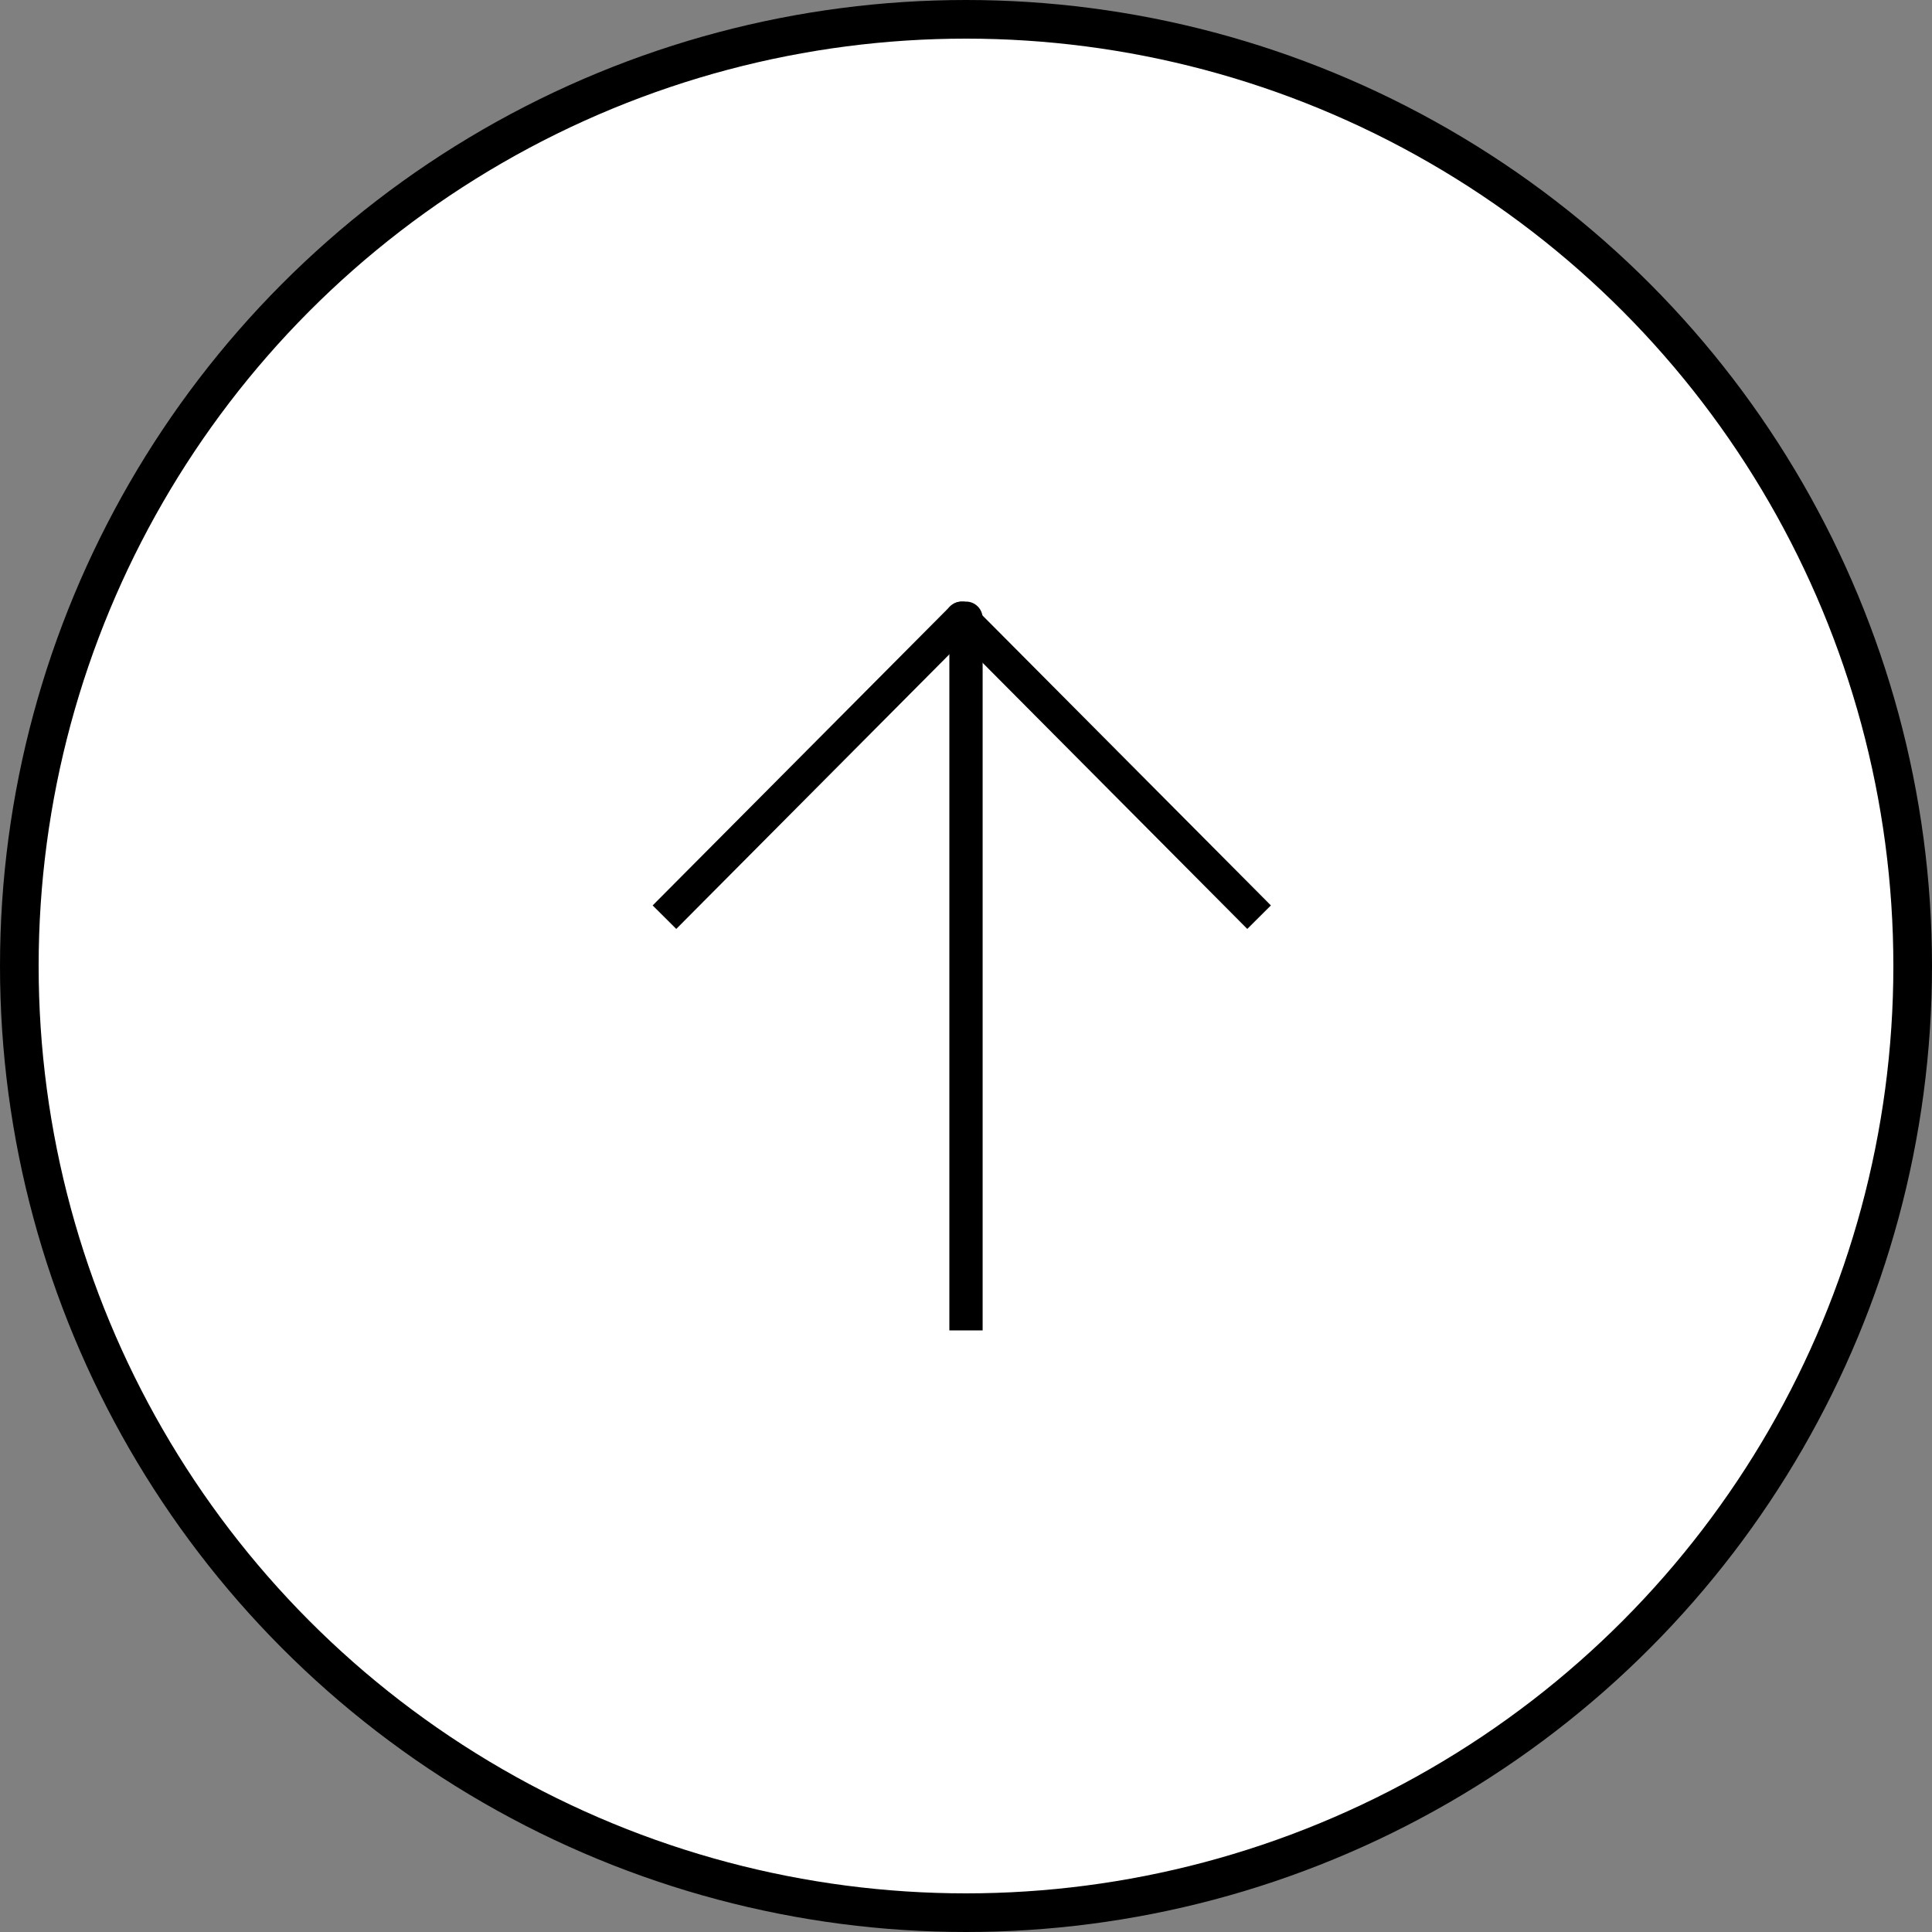 <svg width="80" height="80" viewBox="0 0 80 80" fill="none" xmlns="http://www.w3.org/2000/svg">
<rect x="0" y="0" width="80" height="80" fill="#808080" stroke="none"/>
<circle cx="40" cy="40" r="39.2" fill="white" stroke="black" stroke-width="1.6"/>
<path d="M27.511 37.003L27.025 37.492L28.003 38.465L28.489 37.976L27.511 37.003ZM40.314 26.086C40.582 25.816 40.581 25.38 40.311 25.111C40.041 24.843 39.605 24.844 39.336 25.114L40.314 26.086ZM28.489 37.976L40.314 26.086L39.336 25.114L27.511 37.003L28.489 37.976Z" fill="black"/>
<path d="M39.311 54.4L39.311 55.089L40.689 55.089L40.689 54.4L39.311 54.4ZM40.689 25.6C40.689 25.219 40.381 24.91 40 24.91C39.619 24.91 39.311 25.219 39.311 25.6L40.689 25.6ZM40.689 54.4L40.689 25.6L39.311 25.6L39.311 54.4L40.689 54.4Z" fill="black"/>
<path d="M52.139 37.003L52.625 37.492L51.647 38.465L51.161 37.976L52.139 37.003ZM39.336 26.086C39.068 25.816 39.069 25.38 39.339 25.111C39.609 24.843 40.045 24.844 40.314 25.114L39.336 26.086ZM51.161 37.976L39.336 26.086L40.314 25.114L52.139 37.003L51.161 37.976Z" fill="black"/>
</svg>
